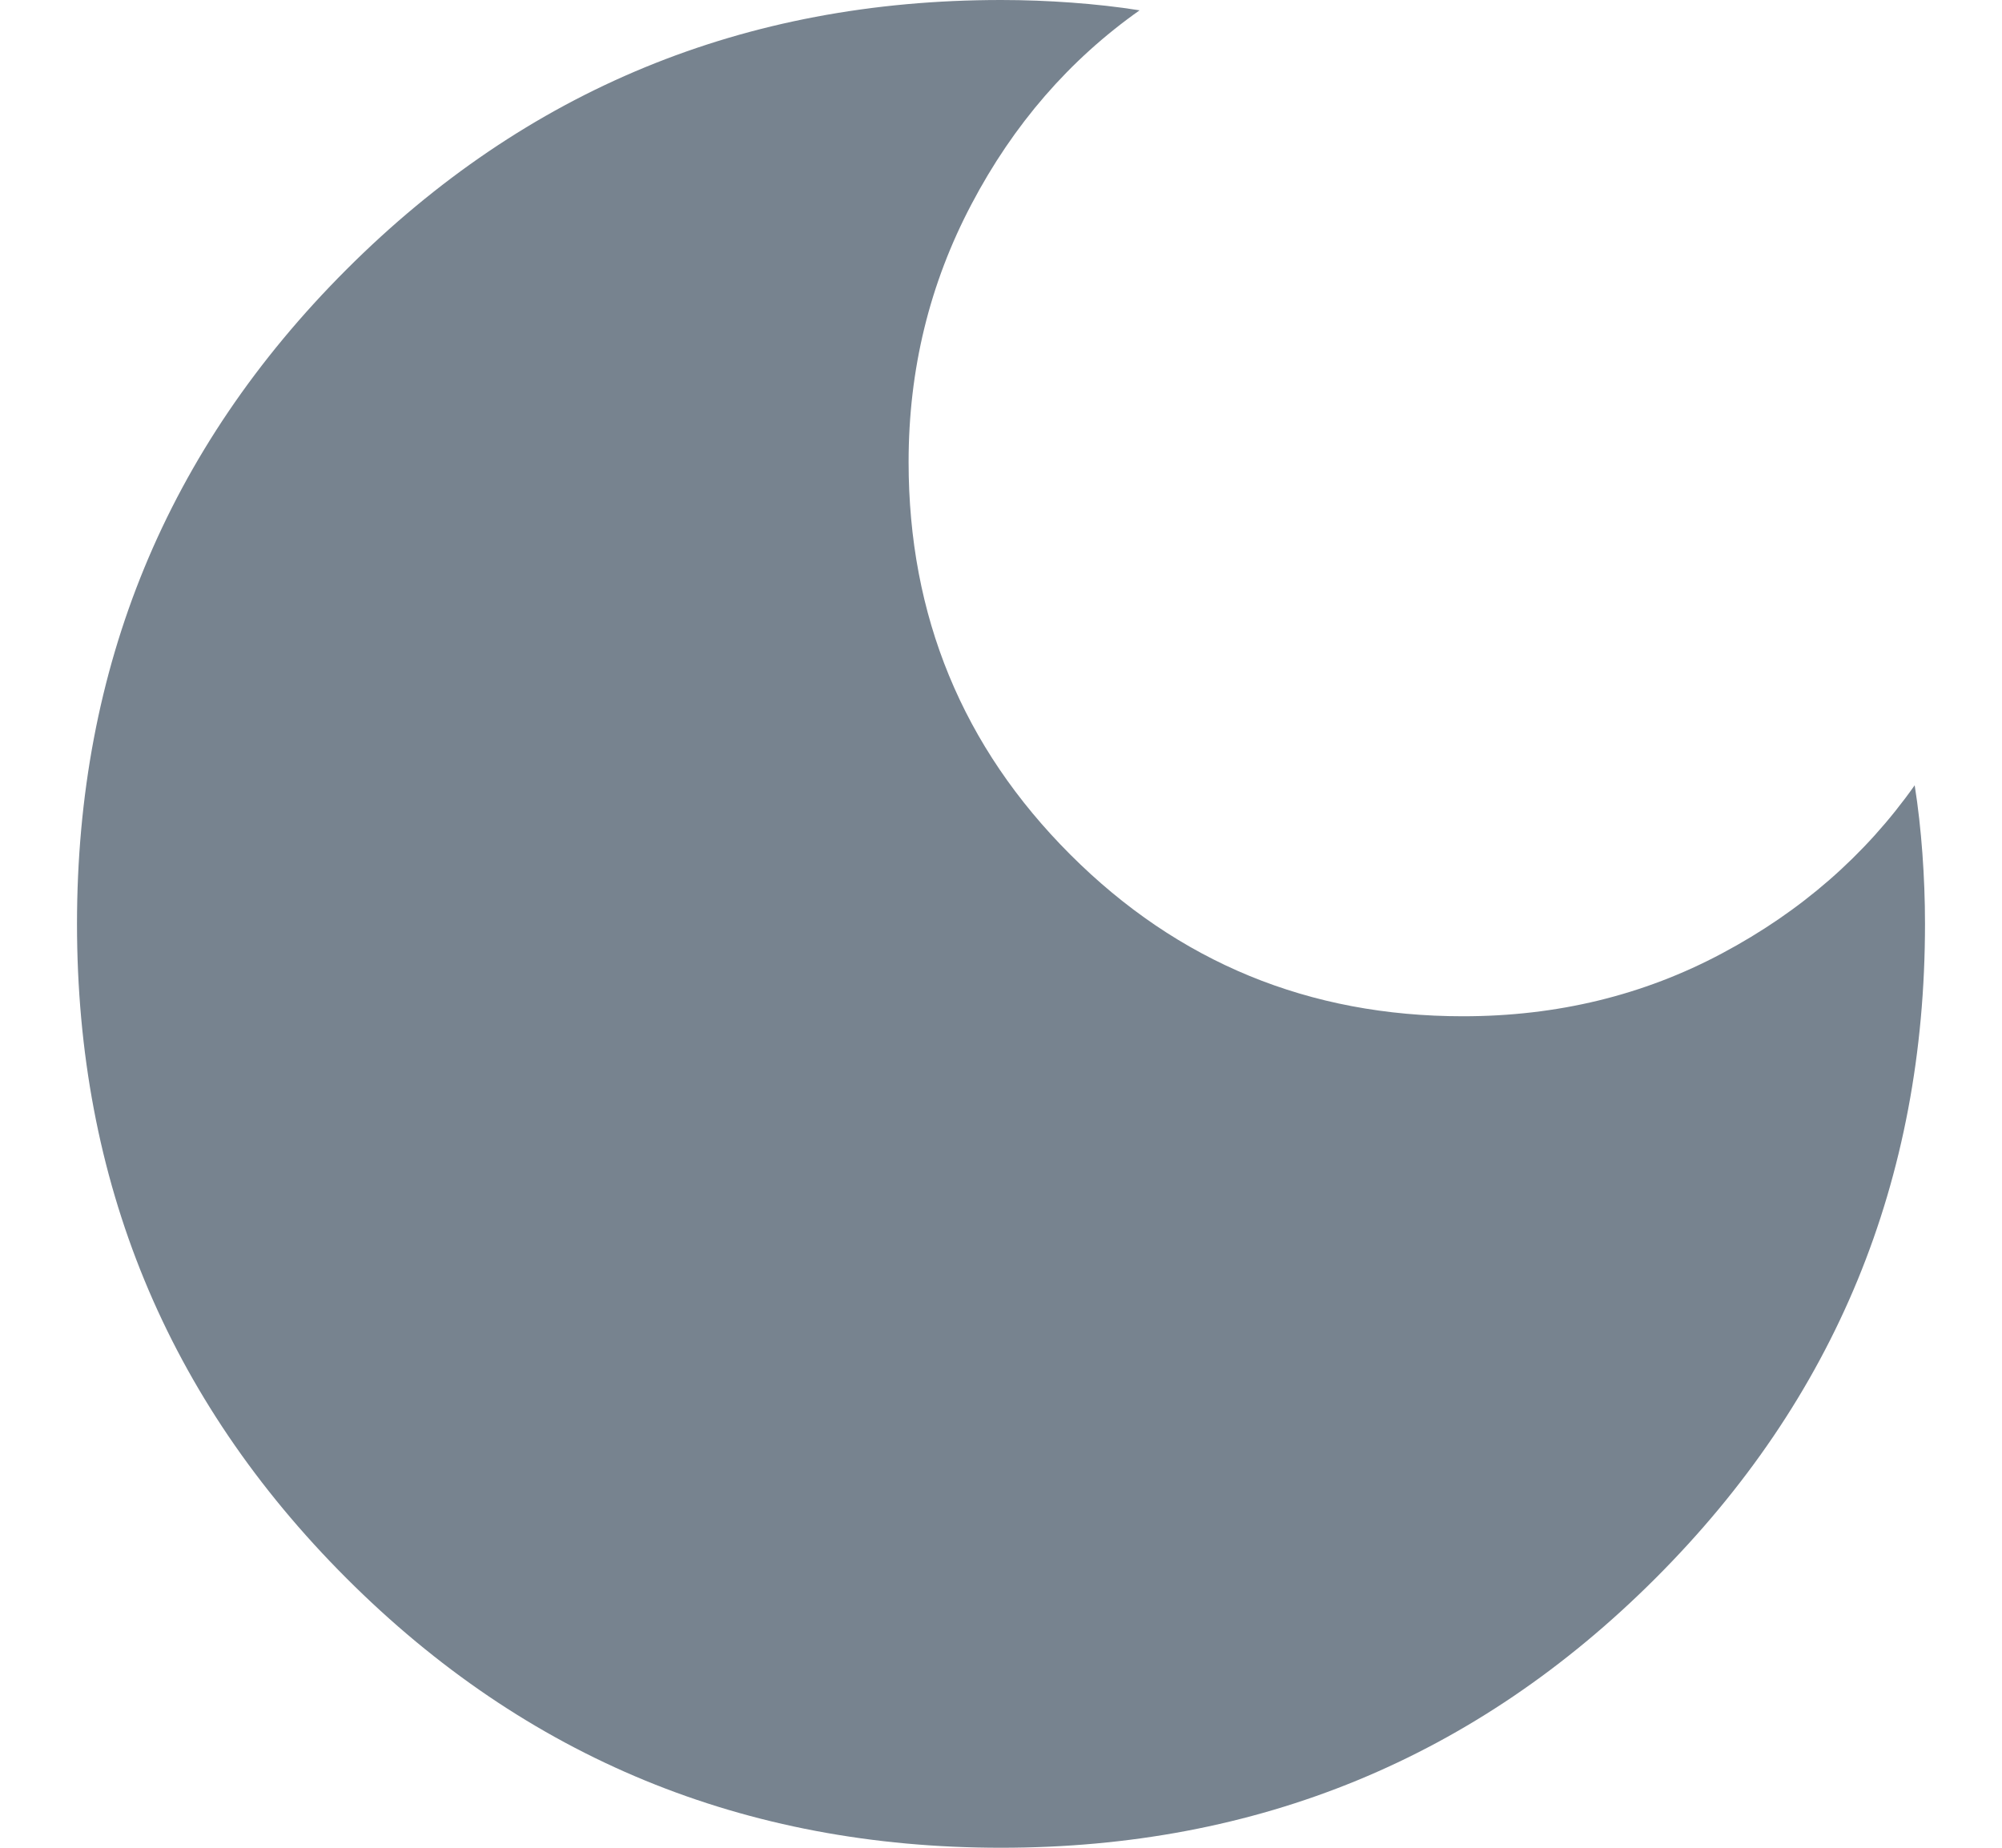 <svg width="13" height="12" viewBox="0 0 13 12" fill="none" xmlns="http://www.w3.org/2000/svg">
<path d="M6.5 12C4.833 12 3.417 11.417 2.25 10.25C1.083 9.083 0.5 7.667 0.5 6C0.5 4.333 1.083 2.917 2.25 1.75C3.417 0.583 4.833 0 6.5 0C6.656 0 6.808 0.006 6.959 0.017C7.108 0.028 7.256 0.044 7.4 0.067C6.944 0.389 6.581 0.808 6.309 1.325C6.036 1.842 5.9 2.4 5.9 3C5.9 4 6.25 4.85 6.95 5.55C7.65 6.25 8.5 6.6 9.5 6.6C10.111 6.6 10.672 6.464 11.183 6.191C11.694 5.919 12.111 5.556 12.433 5.1C12.456 5.244 12.472 5.392 12.483 5.541C12.494 5.692 12.5 5.844 12.5 6C12.5 7.667 11.917 9.083 10.75 10.25C9.583 11.417 8.167 12 6.5 12Z" fill="#77838F"/>
</svg>
